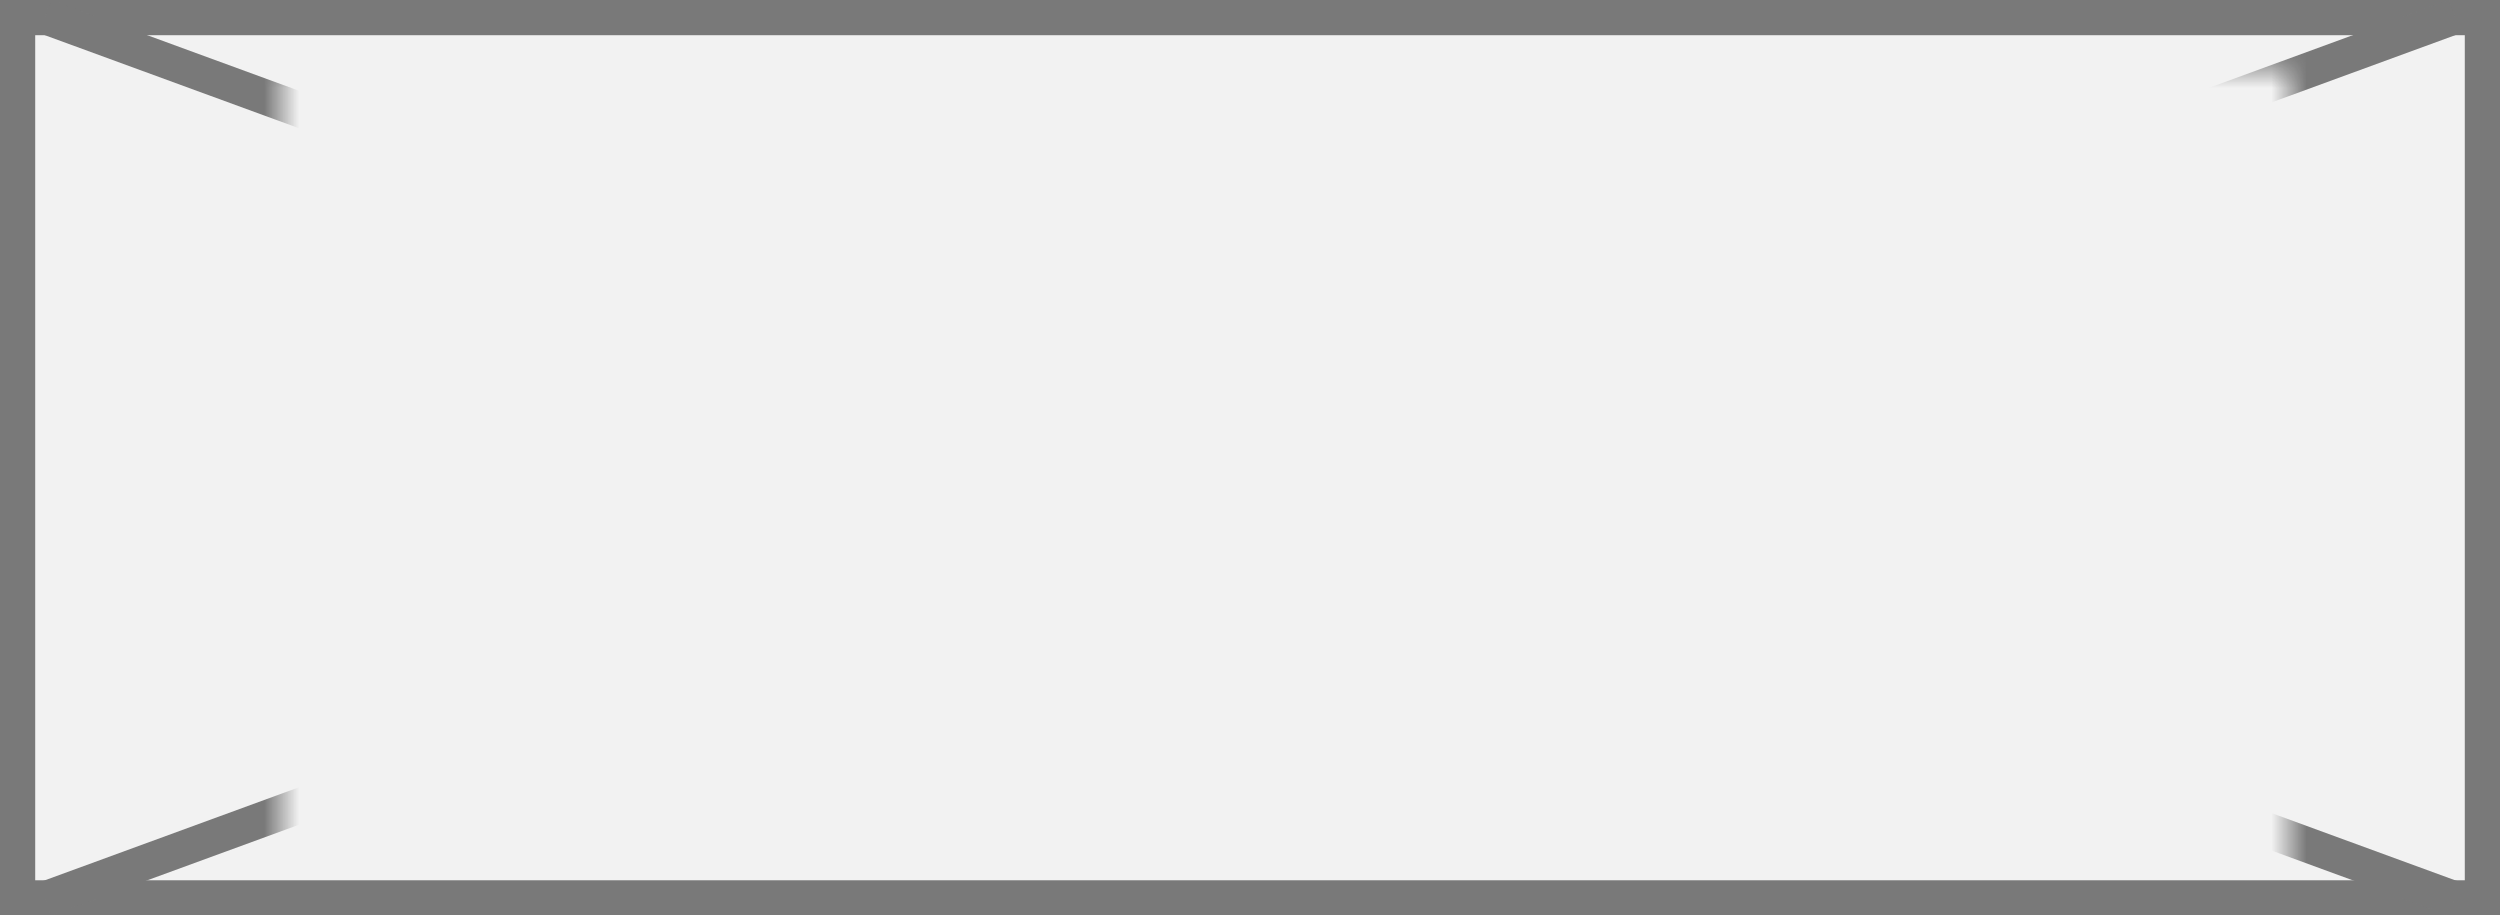 ﻿<?xml version="1.0" encoding="utf-8"?>
<svg version="1.1" xmlns:xlink="http://www.w3.org/1999/xlink" width="71px" height="26px" xmlns="http://www.w3.org/2000/svg">
  <rect width="100%" height="100%" fill="#333333" stroke="none"/>
  <defs>
    <mask fill="white" id="clip43">
      <path d="M 122 130  L 179 130  L 179 154  L 122 154  Z M 114 128  L 185 128  L 185 154  L 114 154  Z " fill-rule="evenodd" />
    </mask>
  </defs>
  <g transform="matrix(1 0 0 1 -114 -128 )">
    <path d="M 114.5 128.5  L 184.5 128.5  L 184.5 153.5  L 114.5 153.5  L 114.5 128.5  Z " fill-rule="nonzero" fill="#f2f2f2" stroke="none" />
    <path d="M 114.5 128.5  L 184.5 128.5  L 184.5 153.5  L 114.5 153.5  L 114.5 128.5  Z " stroke-width="1" stroke="#797979" fill="none" />
    <path d="M 115.282 128.47  L 183.718 153.53  M 183.718 128.47  L 115.282 153.53  " stroke-width="1" stroke="#797979" fill="none" mask="url(#clip43)" />
  </g>
</svg>